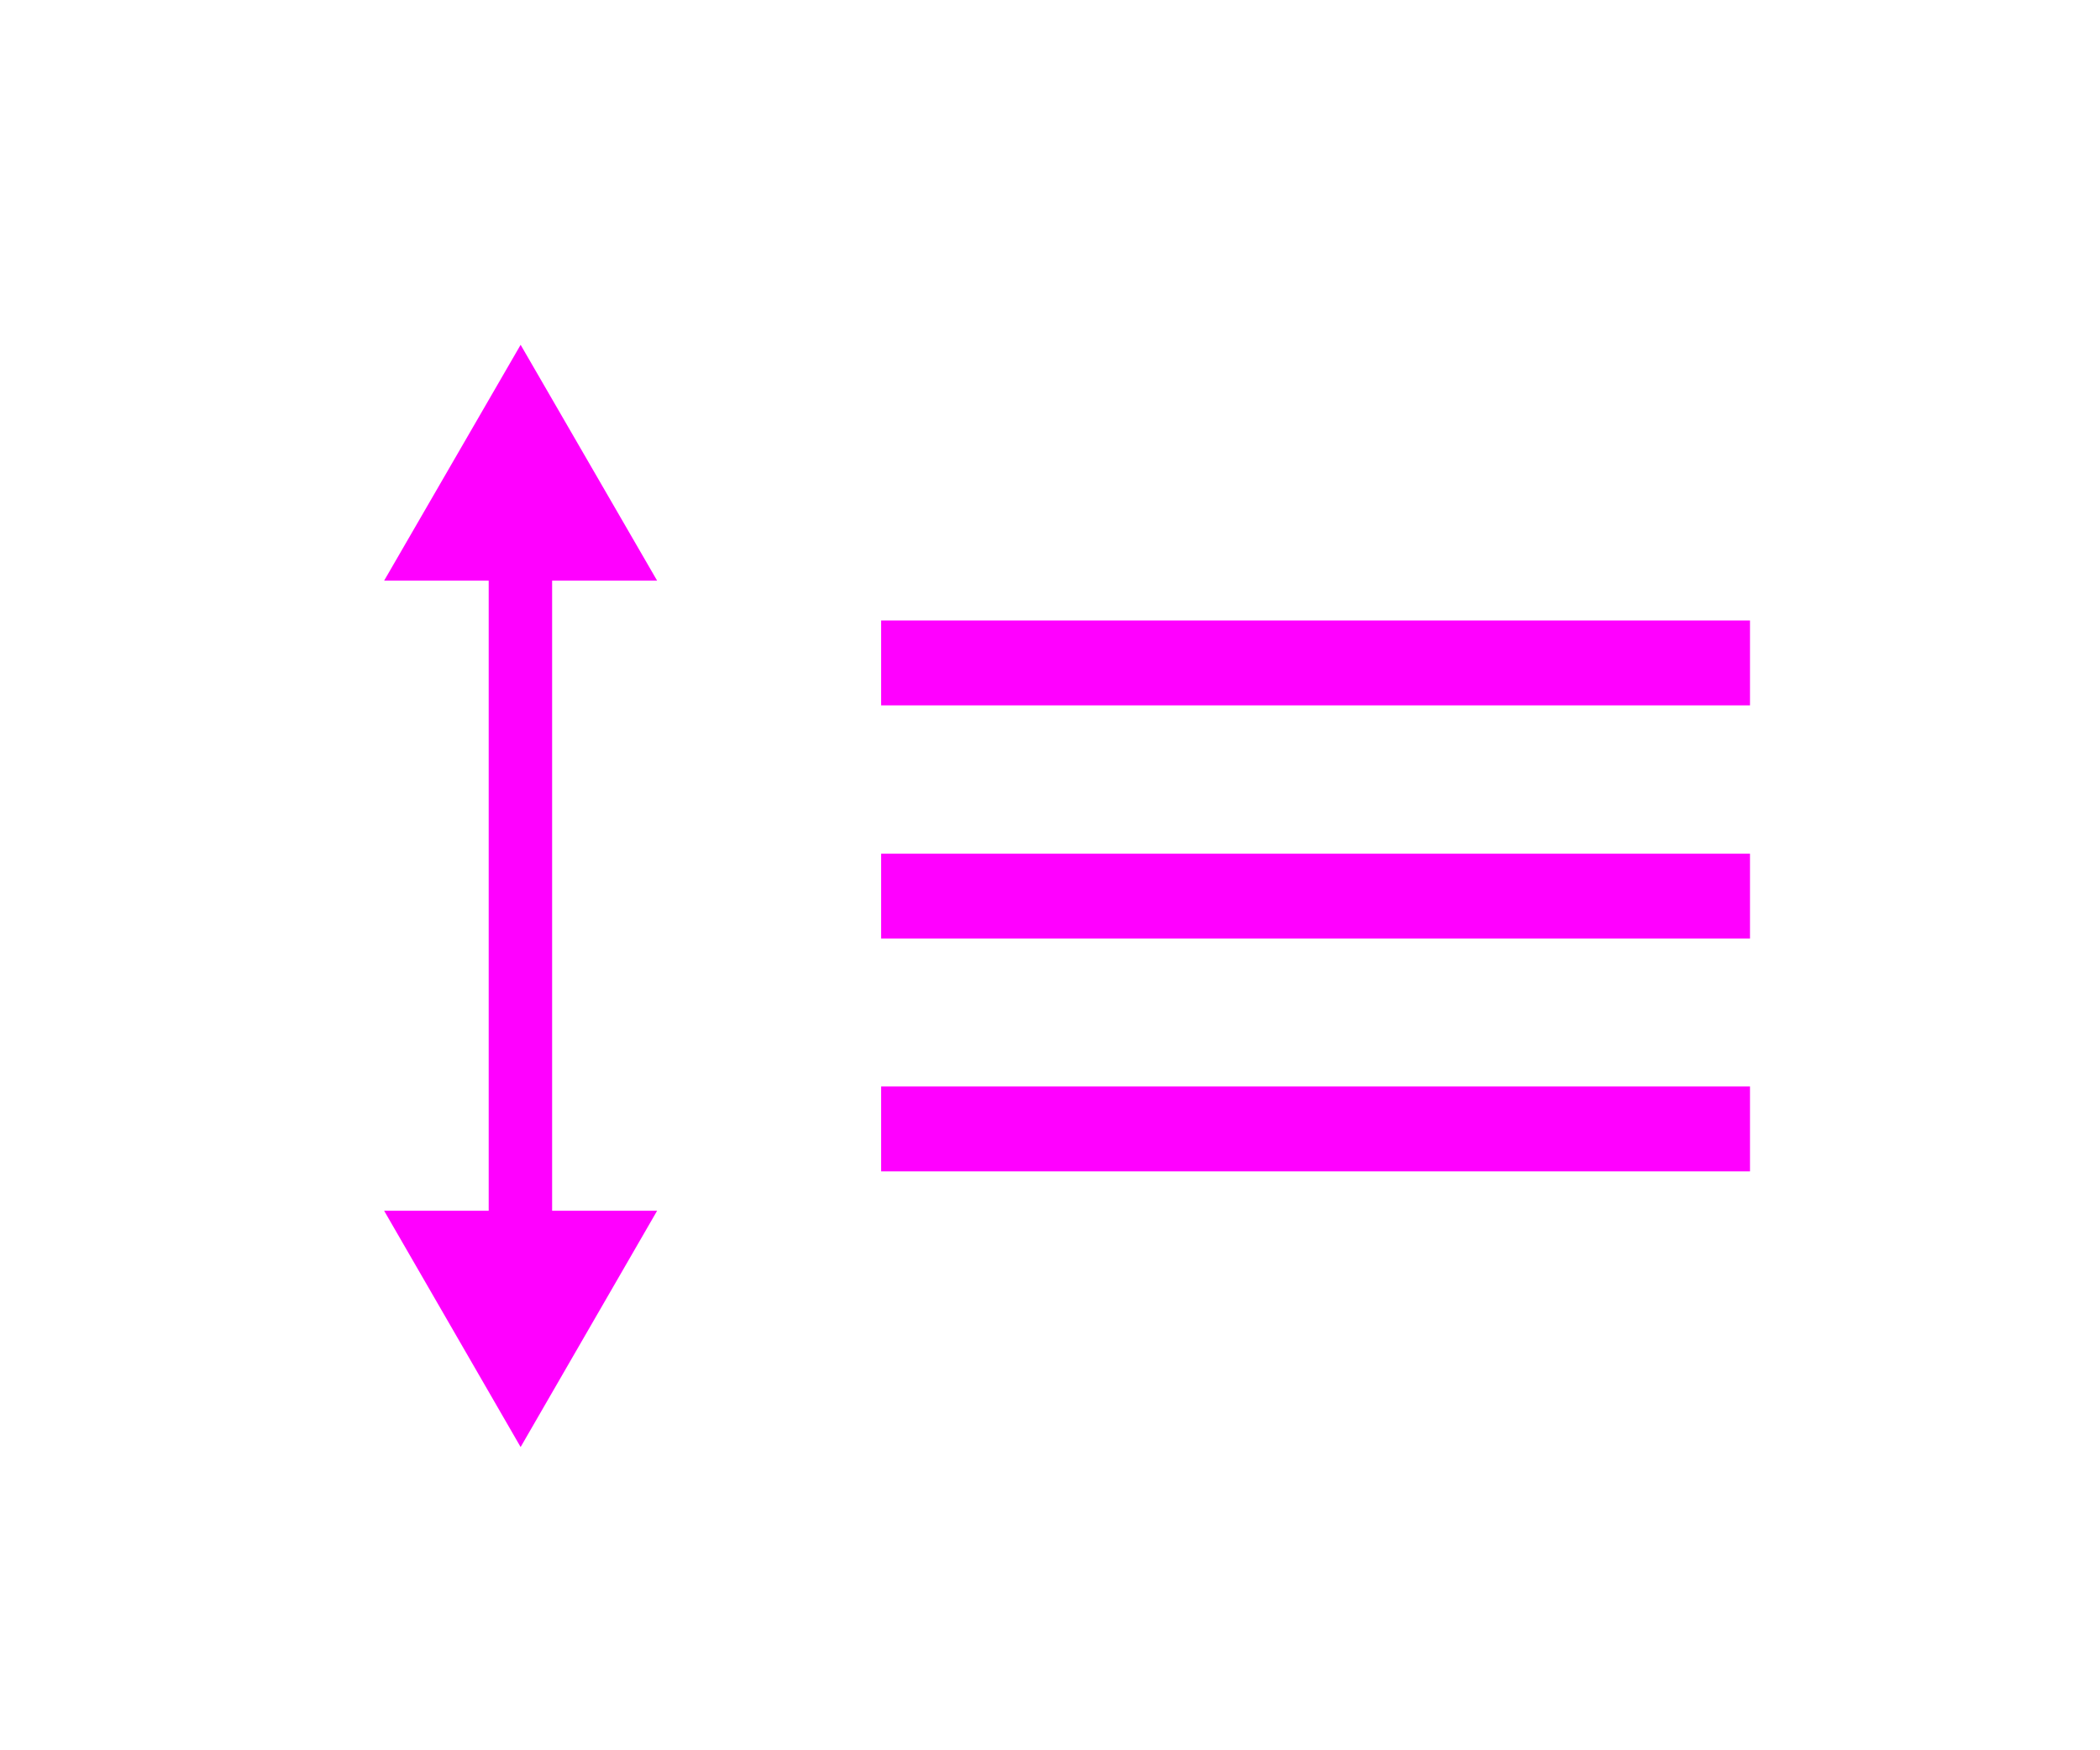 <svg id="Logo" xmlns="http://www.w3.org/2000/svg" viewBox="0 0 48 40"><defs><style>.cls-1{fill:#fff;}.cls-2{fill:#f0f;}</style></defs><title>Zeichenfläche 3 Kopie</title><rect class="cls-1" width="48" height="40"/><rect class="cls-2" x="11.17" y="12.36" width="1.45" height="16.22"/><polygon class="cls-2" points="8.78 13.27 11.9 7.88 15.02 13.27 8.78 13.27"/><polygon class="cls-2" points="8.78 27.67 11.9 33.07 15.02 27.67 8.78 27.67"/><rect class="cls-2" x="20.14" y="14.18" width="19.86" height="1.94"/><rect class="cls-2" x="20.14" y="19.51" width="19.86" height="1.94"/><rect class="cls-2" x="20.14" y="24.83" width="19.86" height="1.94"/></svg>